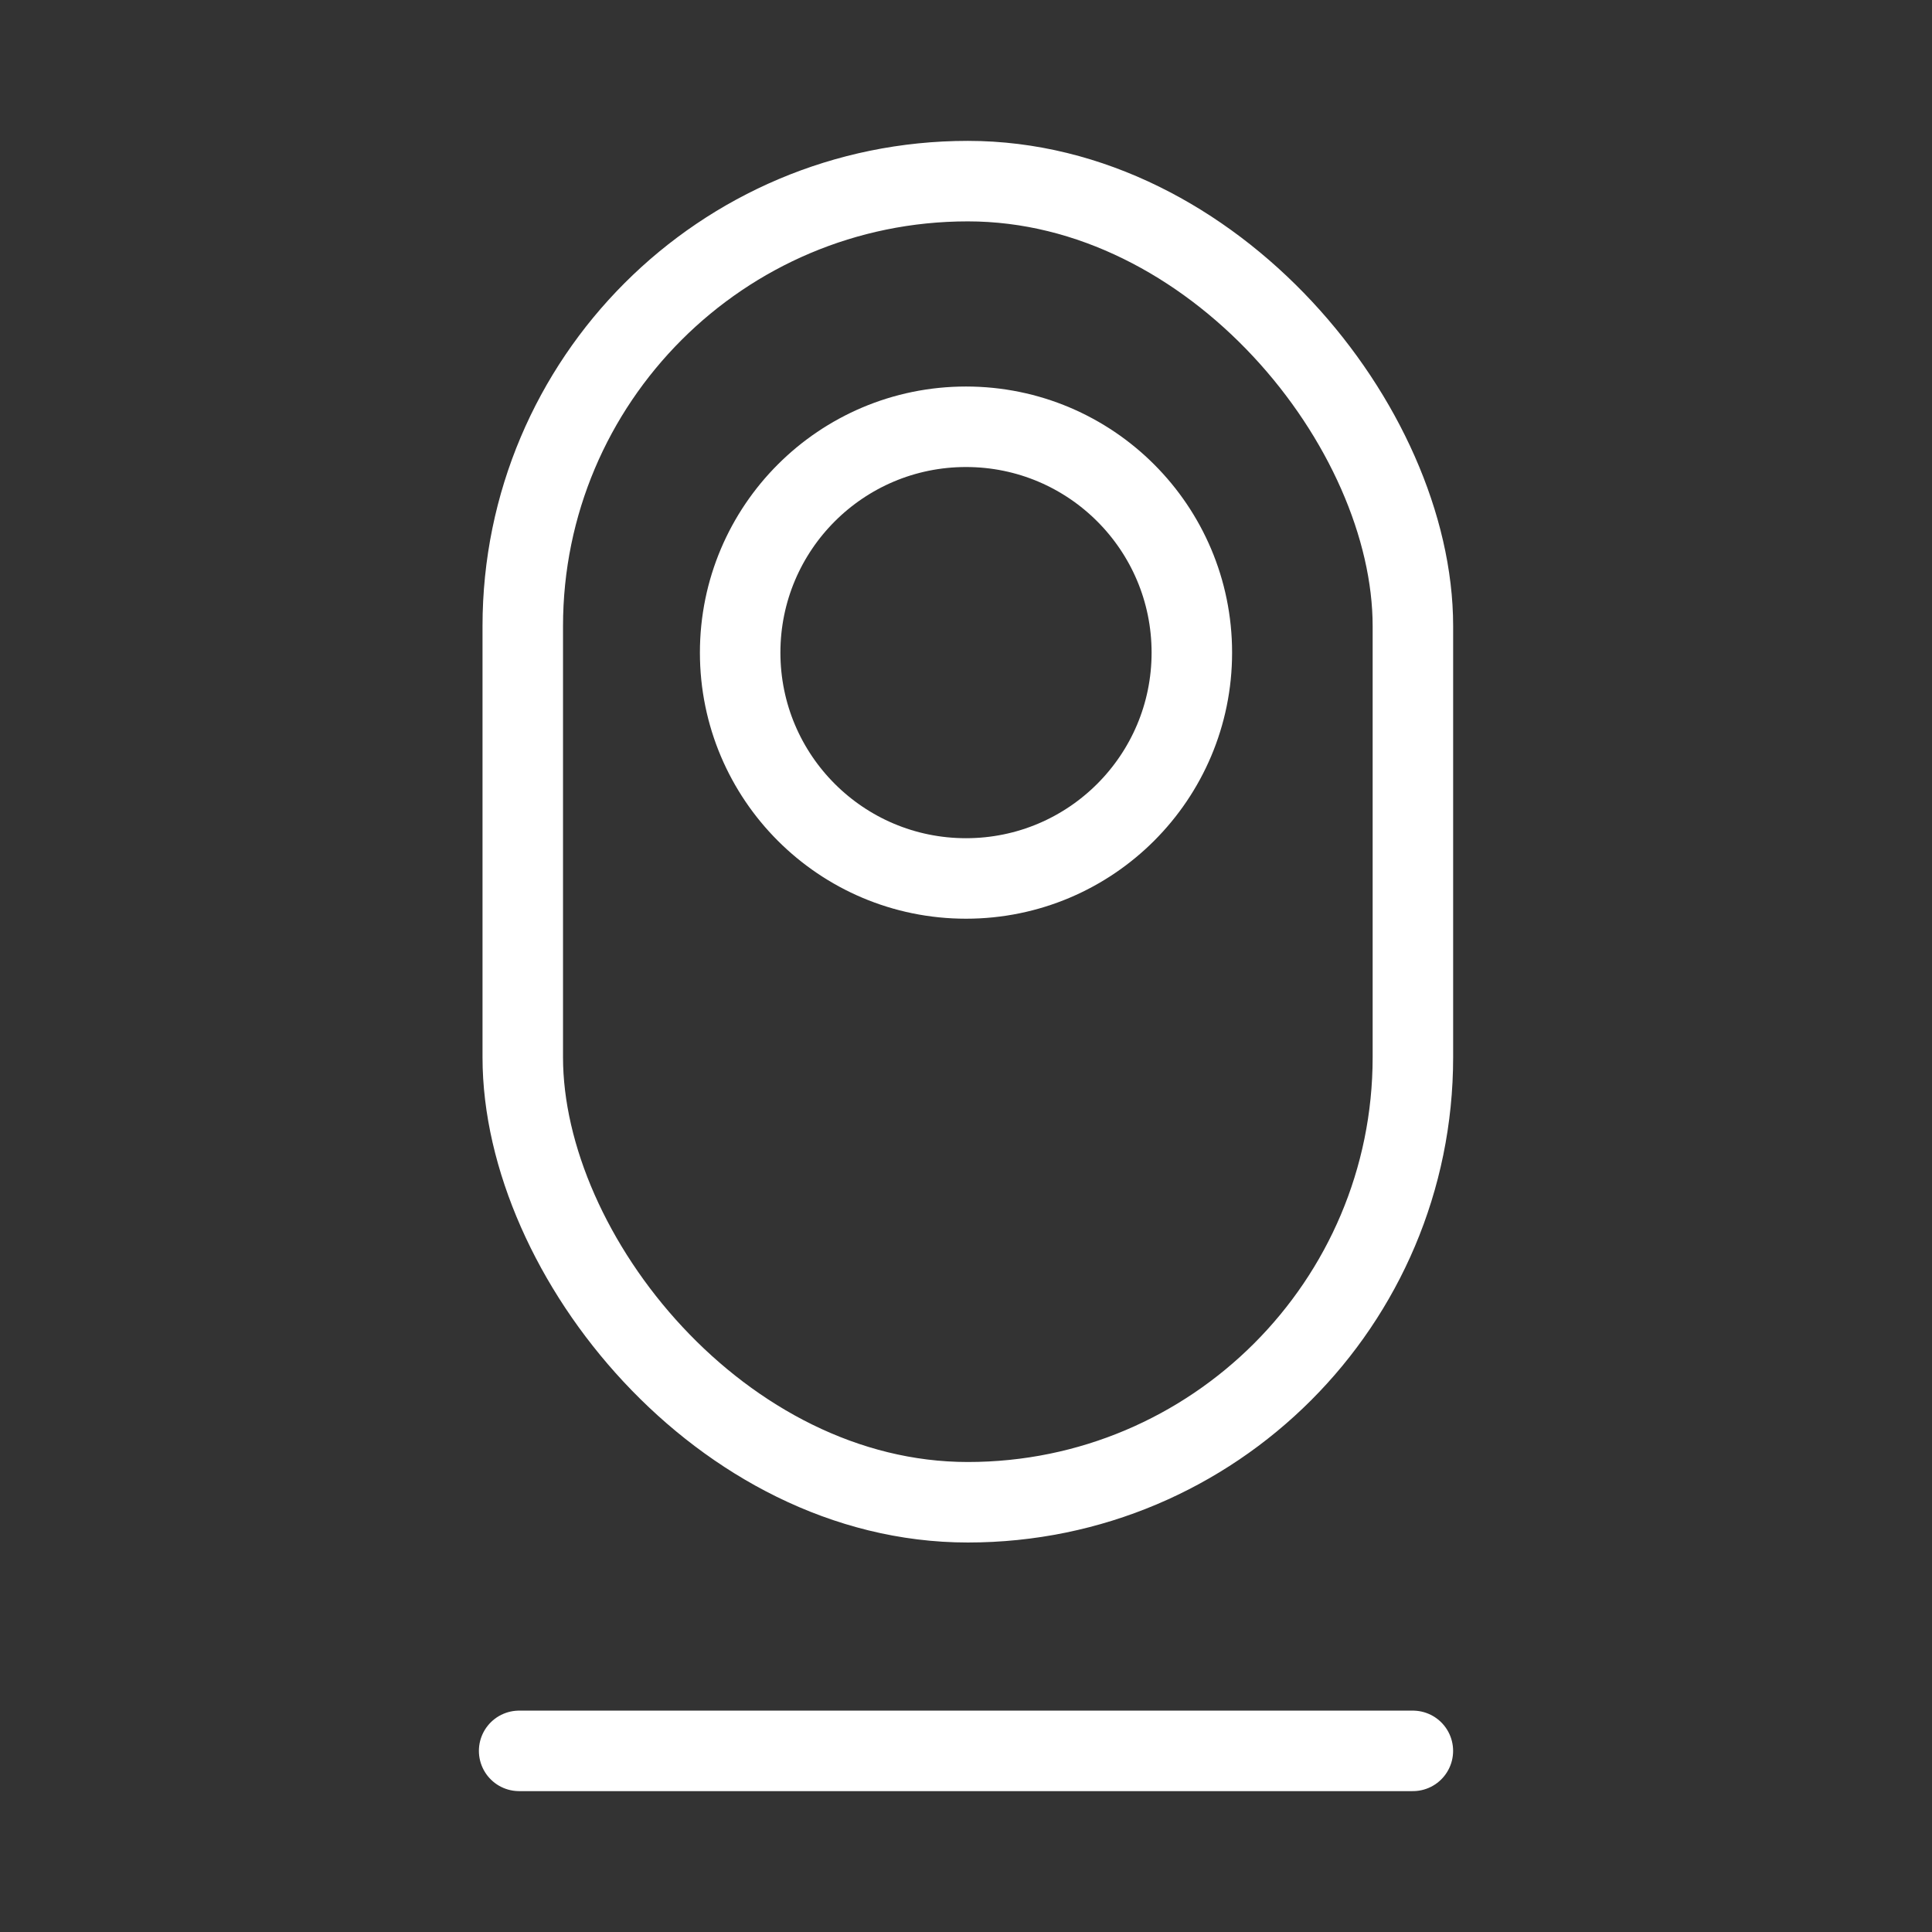 <svg xmlns="http://www.w3.org/2000/svg" viewBox="0 0 48 48"><rect x="0" y="0" width="48" height="48" fill="#333333" stroke="none"/><defs><style>.a{stroke-width:2px;stroke-width:2px;fill:none;stroke:#fff;stroke-linecap:round;stroke-linejoin:round;}</style></defs><rect class="a" x="12.988" y="4.5" width="22.115" height="32.823" rx="11.057"/><line class="a" x1="12.898" y1="43.5" x2="35.102" y2="43.5"/><circle class="a" cx="24" cy="16.214" r="5.611"/></svg>
